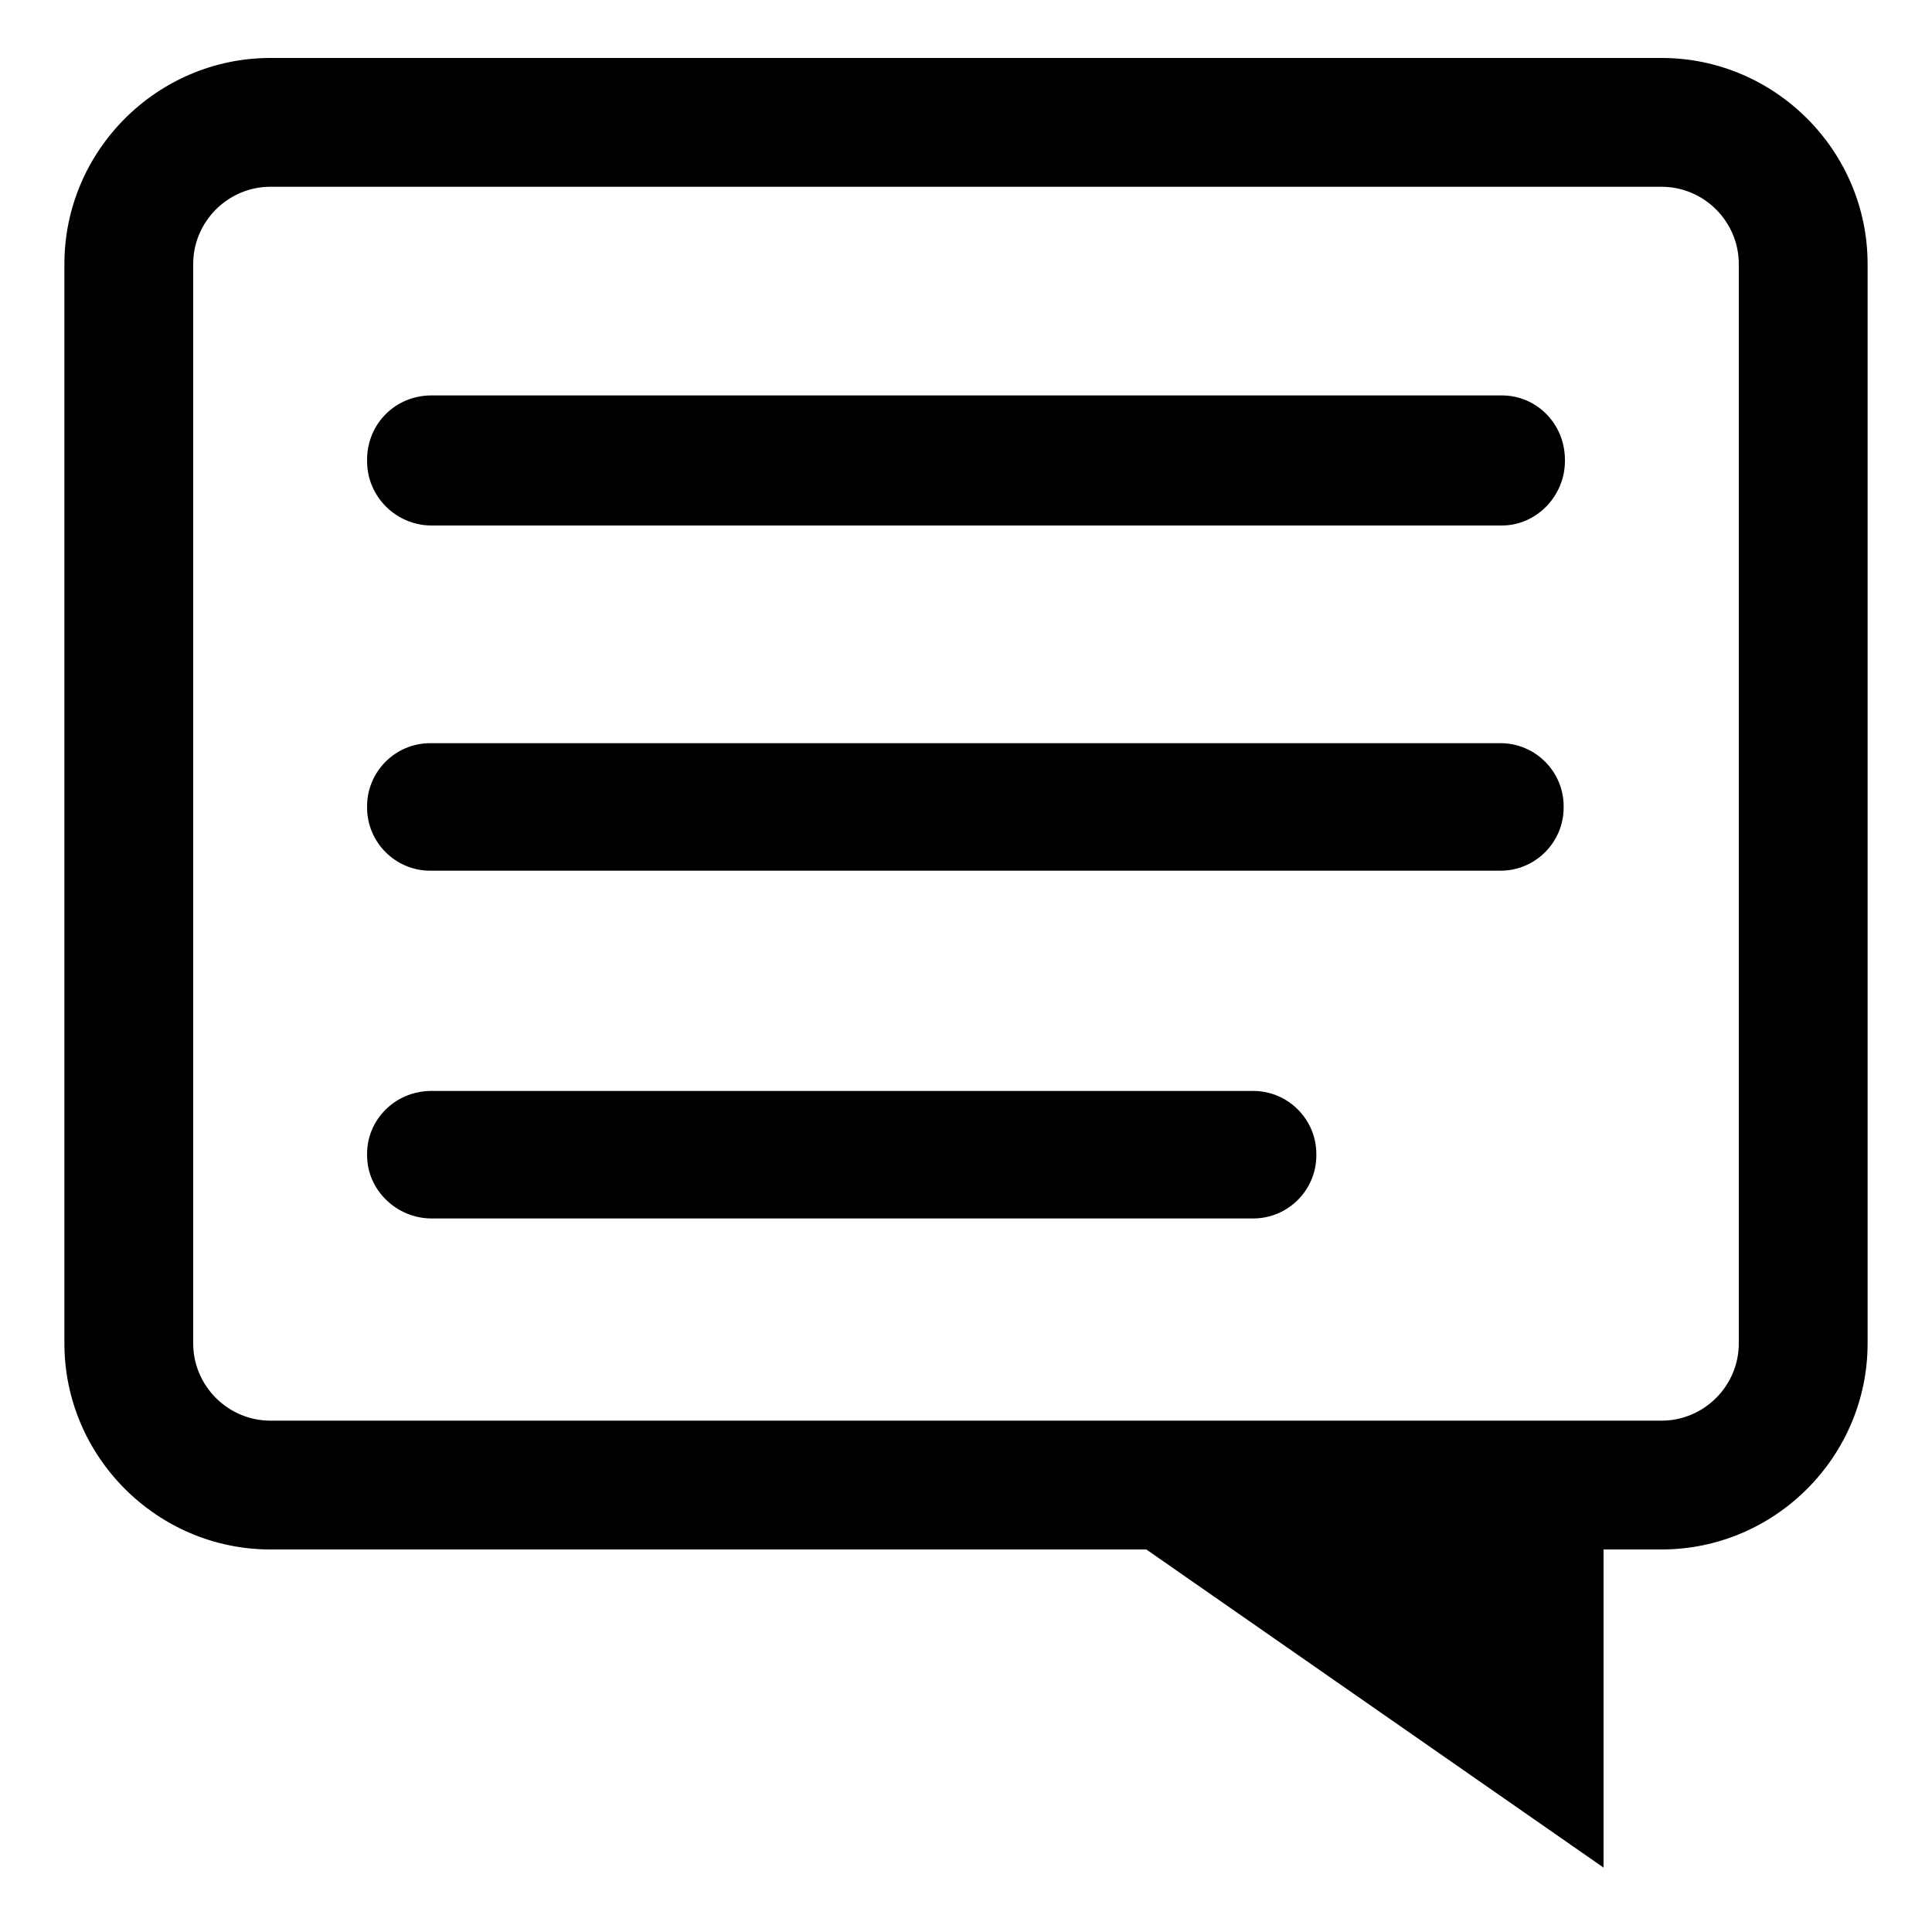 <?xml version="1.0" encoding="utf-8"?>
<!-- Generator: Adobe Illustrator 17.1.0, SVG Export Plug-In . SVG Version: 6.00 Build 0)  -->
<!DOCTYPE svg PUBLIC "-//W3C//DTD SVG 1.1//EN" "http://www.w3.org/Graphics/SVG/1.1/DTD/svg11.dtd">
<svg version="1.1" id="Слой_1" xmlns="http://www.w3.org/2000/svg" xmlns:xlink="http://www.w3.org/1999/xlink" x="0px" y="0px"
	 viewBox="0 0 150 150" enable-background="new 0 0 150 150" xml:space="preserve">
<path d="M33.5,30.7h83.1c2.7,0,4.9,2.2,4.9,5v0.1c0,2.7-2.2,5-4.9,5H33.5c-2.7,0-5-2.2-5-5v-0.1C28.5,32.9,30.7,30.7,33.5,30.7z"/>
<path d="M33.4,57.7h83.1c2.7,0,4.9,2.2,4.9,4.9v0.1c0,2.7-2.2,4.9-4.9,4.9H33.4c-2.7,0-4.9-2.2-4.9-4.9v-0.1
	C28.5,59.9,30.7,57.7,33.4,57.7z"/>
<path d="M33.5,84.7h63.8c2.7,0,4.9,2.2,4.9,4.9v0.1c0,2.7-2.2,4.9-4.9,4.9H33.5c-2.7,0-5-2.2-5-4.9v-0.1
	C28.5,86.9,30.7,84.7,33.5,84.7z"/>
<path d="M129,4.5H21c-8.8,0-16,7.2-16,16v83.8c0,8.8,7.2,16,16,16h68l35.5,24.7v-24.7h4.5c8.8,0,16-7.2,16-16V20.5
	C145,11.7,137.8,4.5,129,4.5z M135,104.3c0,3.3-2.7,6-6,6H21c-3.3,0-6-2.7-6-6V20.5c0-3.3,2.7-6,6-6h108c3.3,0,6,2.7,6,6V104.3z"/>
</svg>
